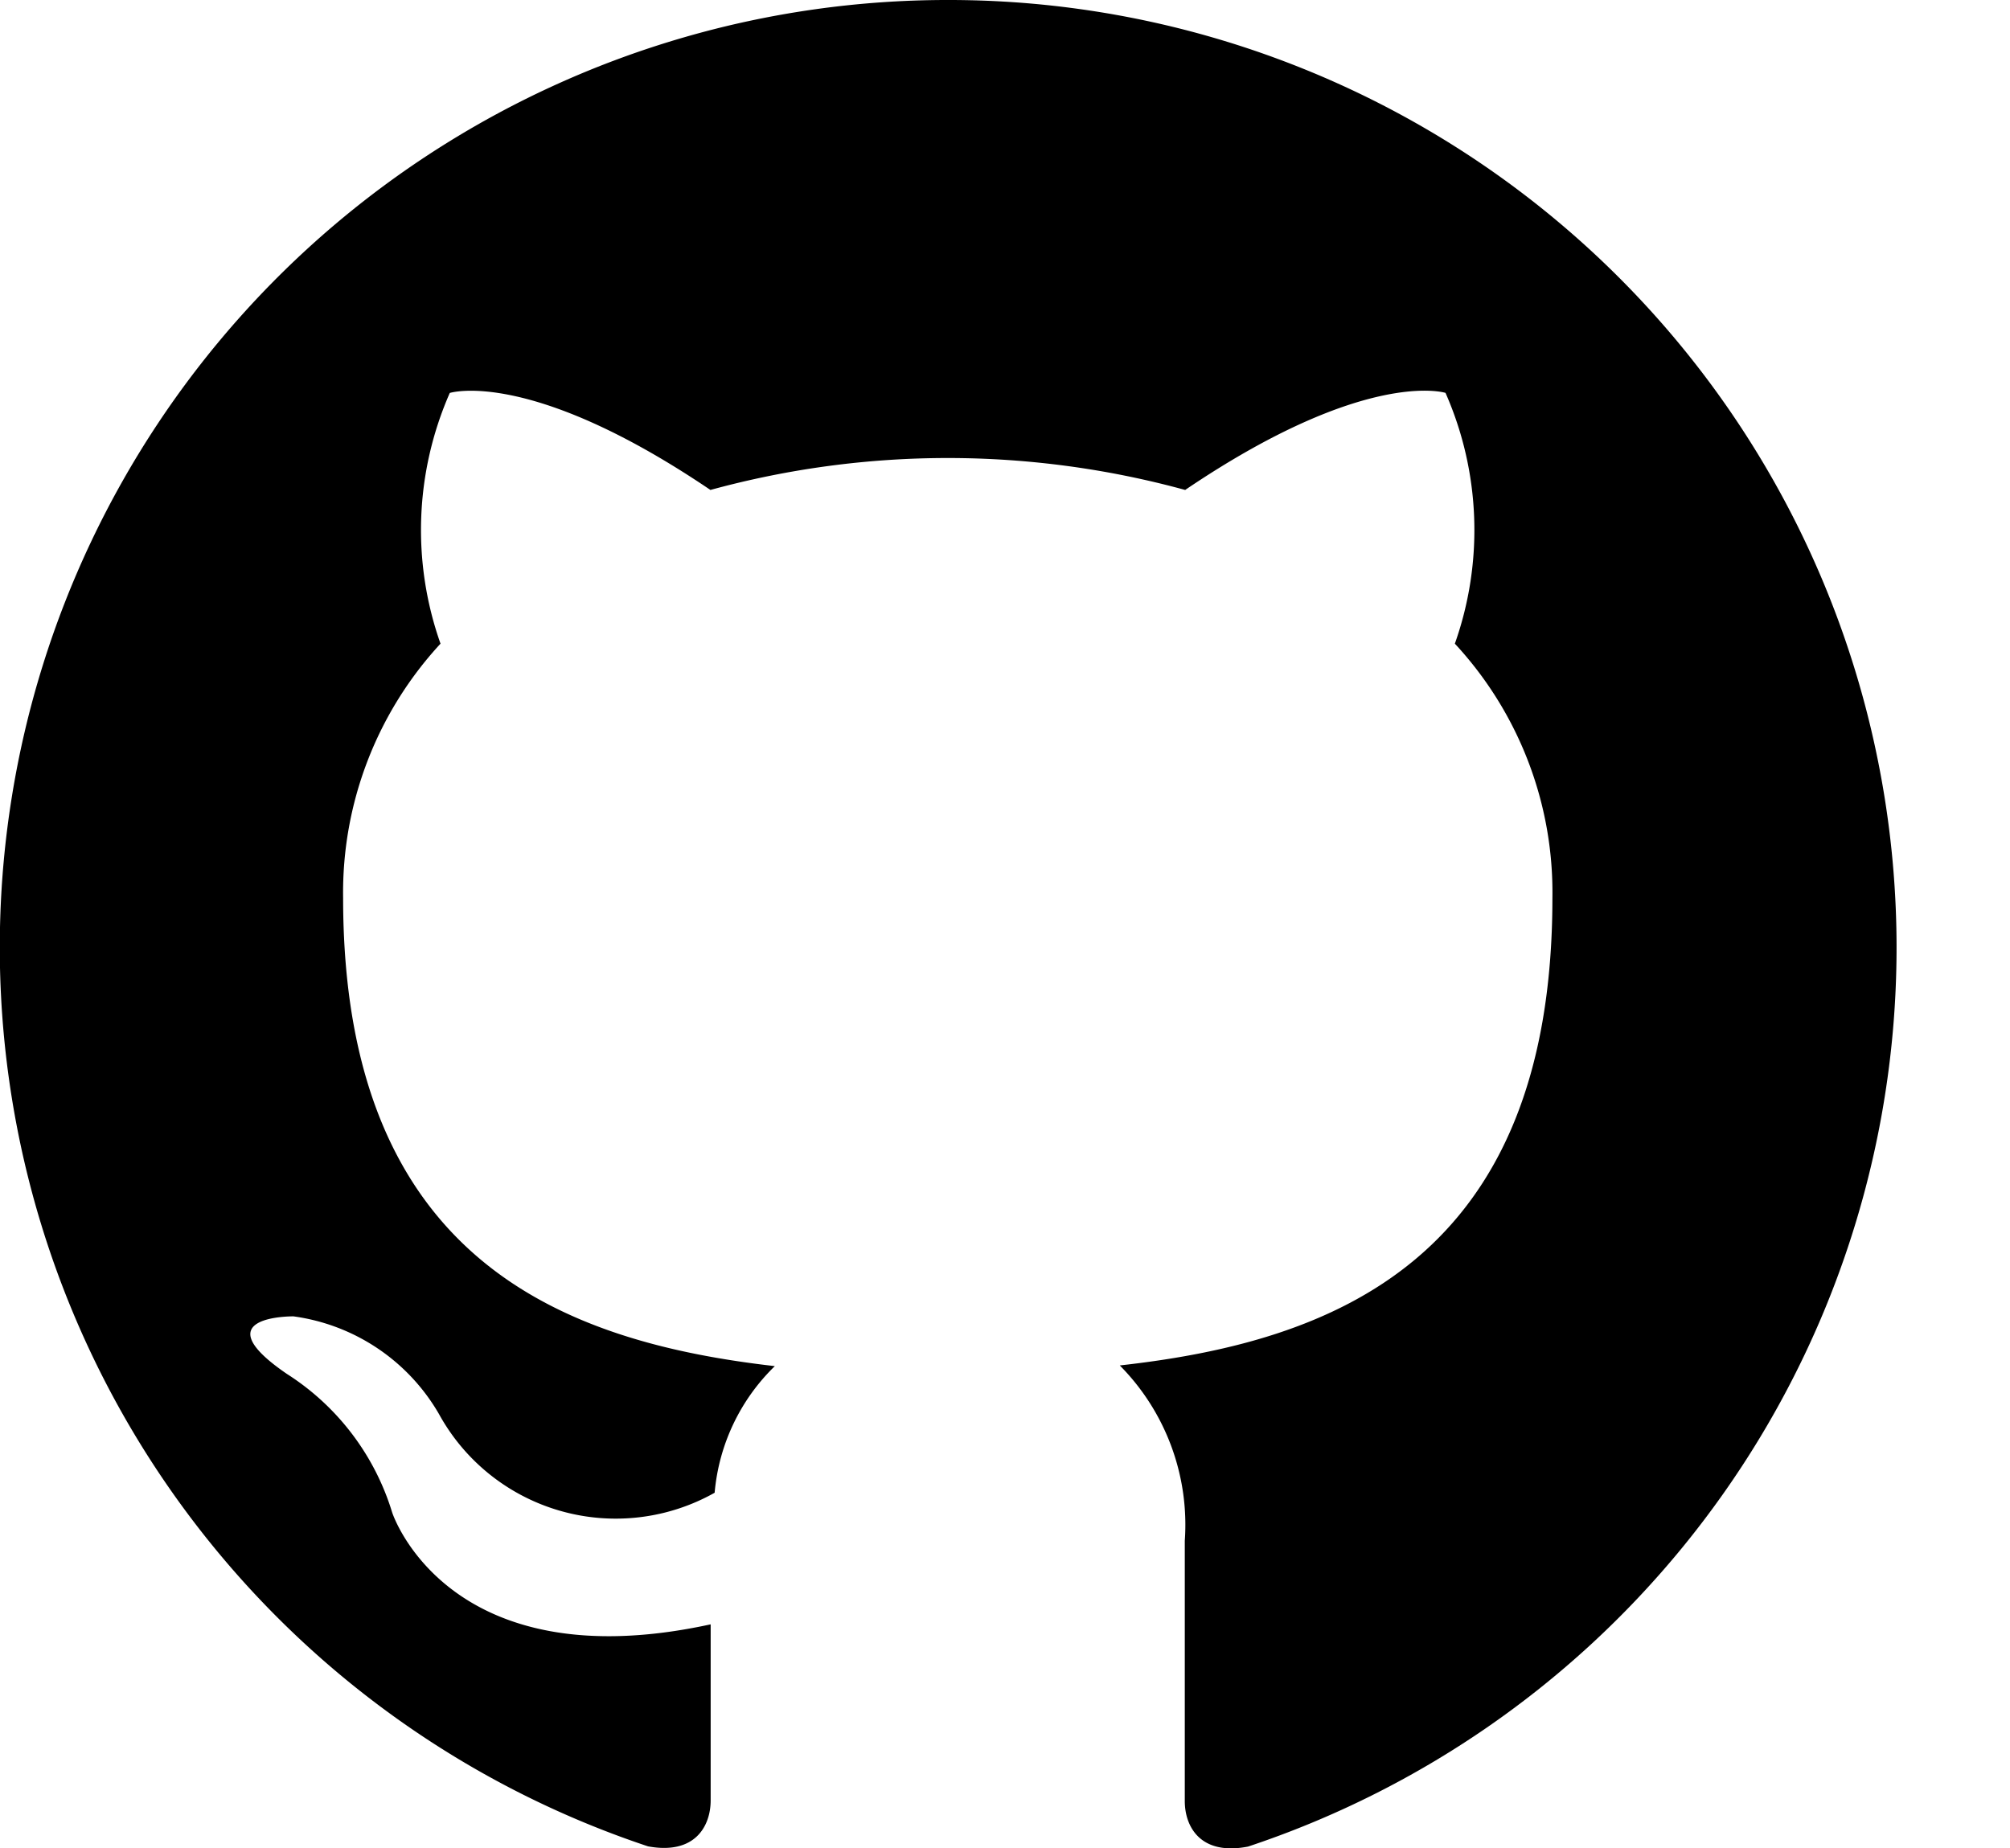 <svg xmlns="http://www.w3.org/2000/svg" xmlns:xlink="http://www.w3.org/1999/xlink" width="26.25" height="24.14" viewBox="0 0 26.25 24.14">
  <defs>
    <linearGradient id="git-gradient-dark" x1="1.298" y1="-0.414" x2="-0.372" y2="1.392" gradientUnits="objectBoundingBox">
      <stop offset="0" stop-color="#fe0"/>
      <stop offset="0.5" stop-color="#ff803b"/>
      <stop offset="1" stop-color="#ff0080"/>
    </linearGradient>
    <linearGradient id="git-gradient-light" x1="1.298" y1="-0.414" x2="-0.372" y2="1.392" gradientUnits="objectBoundingBox">
      <stop offset="0" stop-color="#ff0080"/>
      <stop offset="0.5" stop-color="#80f"/>
      <stop offset="1" stop-color="#00d3ff"/>
    </linearGradient>
  </defs>
  <path d="M12.375,0A12.376,12.376,0,0,0,8.463,24.118c.618.114.818-.269.818-.6v-2.3c-3.442.749-4.159-1.46-4.159-1.46a3.278,3.278,0,0,0-1.375-1.811c-1.123-.768.086-.752.086-.752a2.6,2.6,0,0,1,1.9,1.276,2.634,2.634,0,0,0,3.6,1.028,2.625,2.625,0,0,1,.786-1.654c-2.748-.315-5.638-1.376-5.638-6.116A4.79,4.79,0,0,1,5.753,8.408a4.451,4.451,0,0,1,.121-3.275S6.914,4.8,9.278,6.4a11.729,11.729,0,0,1,6.2,0c2.363-1.6,3.4-1.268,3.4-1.268A4.447,4.447,0,0,1,19,8.408a4.777,4.777,0,0,1,1.274,3.322c0,4.753-2.895,5.8-5.65,6.106a2.958,2.958,0,0,1,.849,2.291v3.4c0,.329.2.716.826.594A12.377,12.377,0,0,0,12.375,0Z"/>
</svg>
